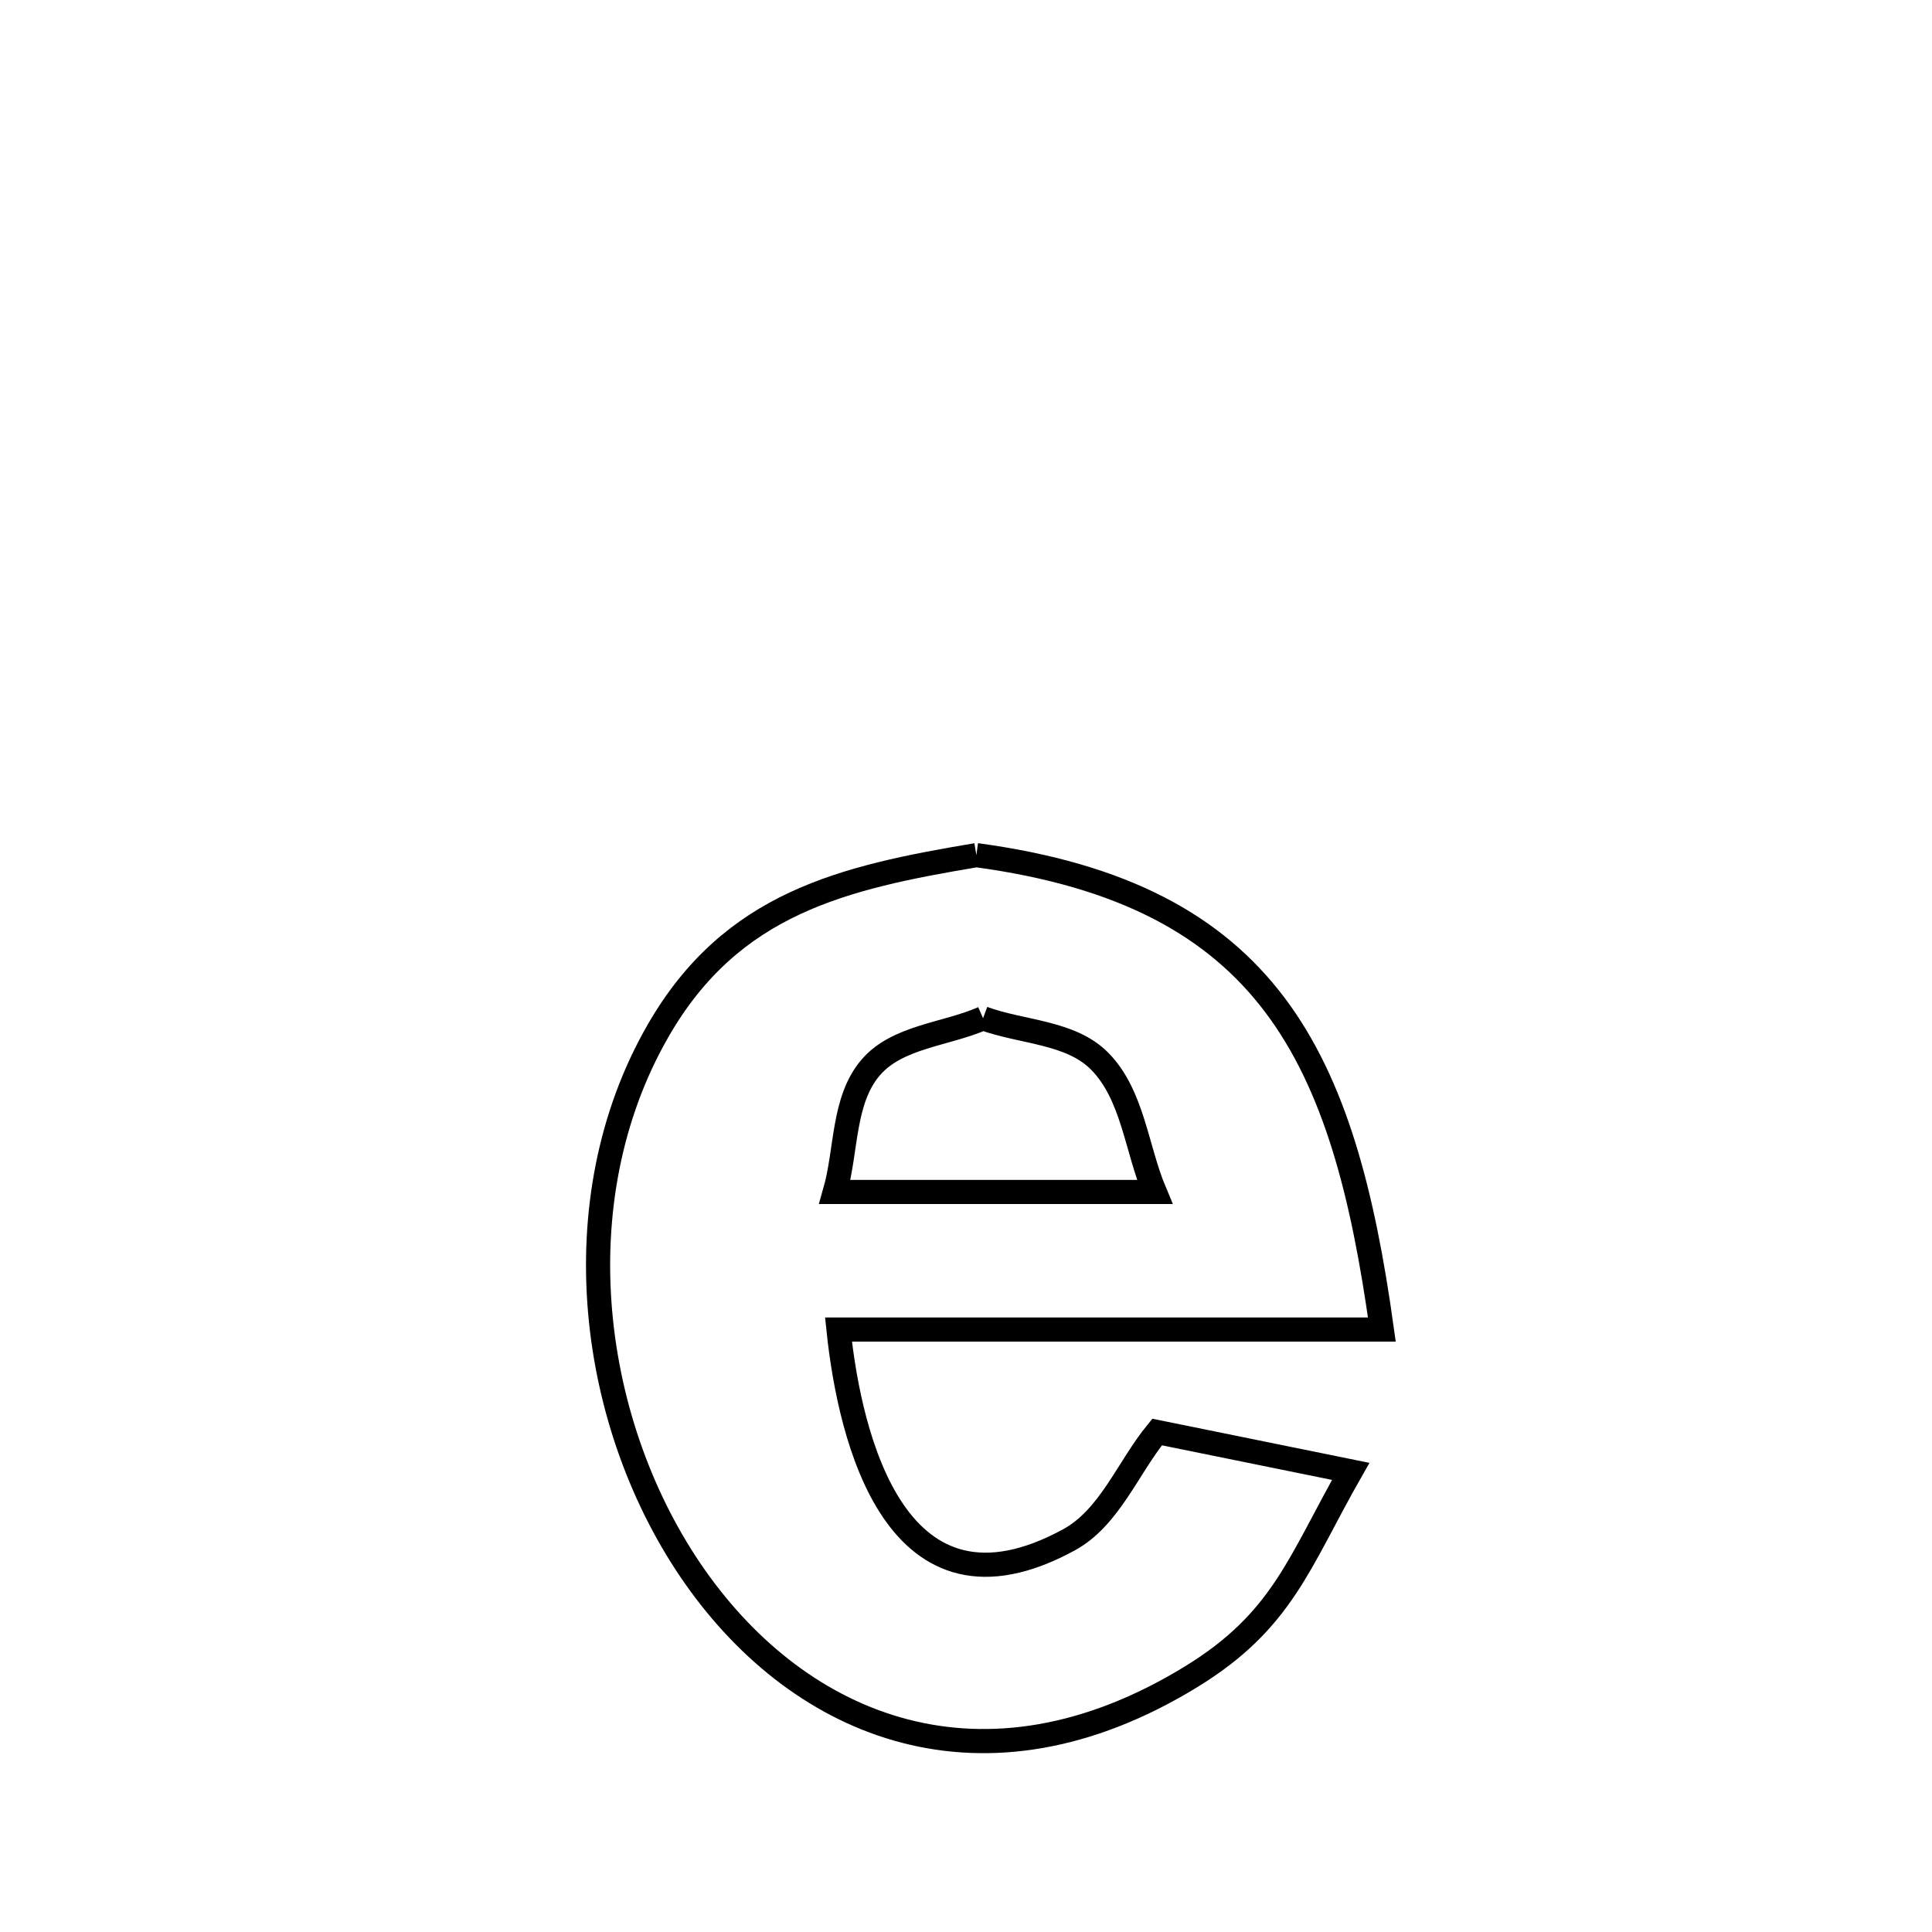 <svg xmlns="http://www.w3.org/2000/svg" viewBox="0.0 0.0 24.0 24.0" height="200px" width="200px"><path fill="none" stroke="black" stroke-width=".3" stroke-opacity="1.0"  filling="0" d="M12.129 10.623 L12.129 10.623 C13.951 10.869 15.092 11.496 15.837 12.484 C16.582 13.473 16.931 14.823 17.166 16.516 L17.166 16.516 C14.916 16.516 12.666 16.516 10.416 16.516 L10.416 16.516 C10.557 17.87 11.133 20.296 13.276 19.13 C13.784 18.854 14.008 18.236 14.374 17.789 L14.374 17.789 C15.175 17.952 15.977 18.115 16.779 18.278 L16.779 18.278 C16.134 19.411 15.933 20.134 14.794 20.831 C12.218 22.408 9.953 21.463 8.637 19.593 C7.321 17.722 6.954 14.927 8.175 12.804 C9.089 11.215 10.472 10.901 12.129 10.623 L12.129 10.623"></path>
<path fill="none" stroke="black" stroke-width=".3" stroke-opacity="1.0"  filling="0" d="M12.212 12.649 L12.212 12.649 C12.694 12.827 13.298 12.816 13.66 13.182 C14.073 13.6 14.116 14.265 14.344 14.807 L14.344 14.807 C14.262 14.807 10.392 14.807 10.371 14.807 L10.371 14.807 C10.519 14.292 10.467 13.669 10.815 13.262 C11.145 12.875 11.746 12.853 12.212 12.649 L12.212 12.649"></path></svg>